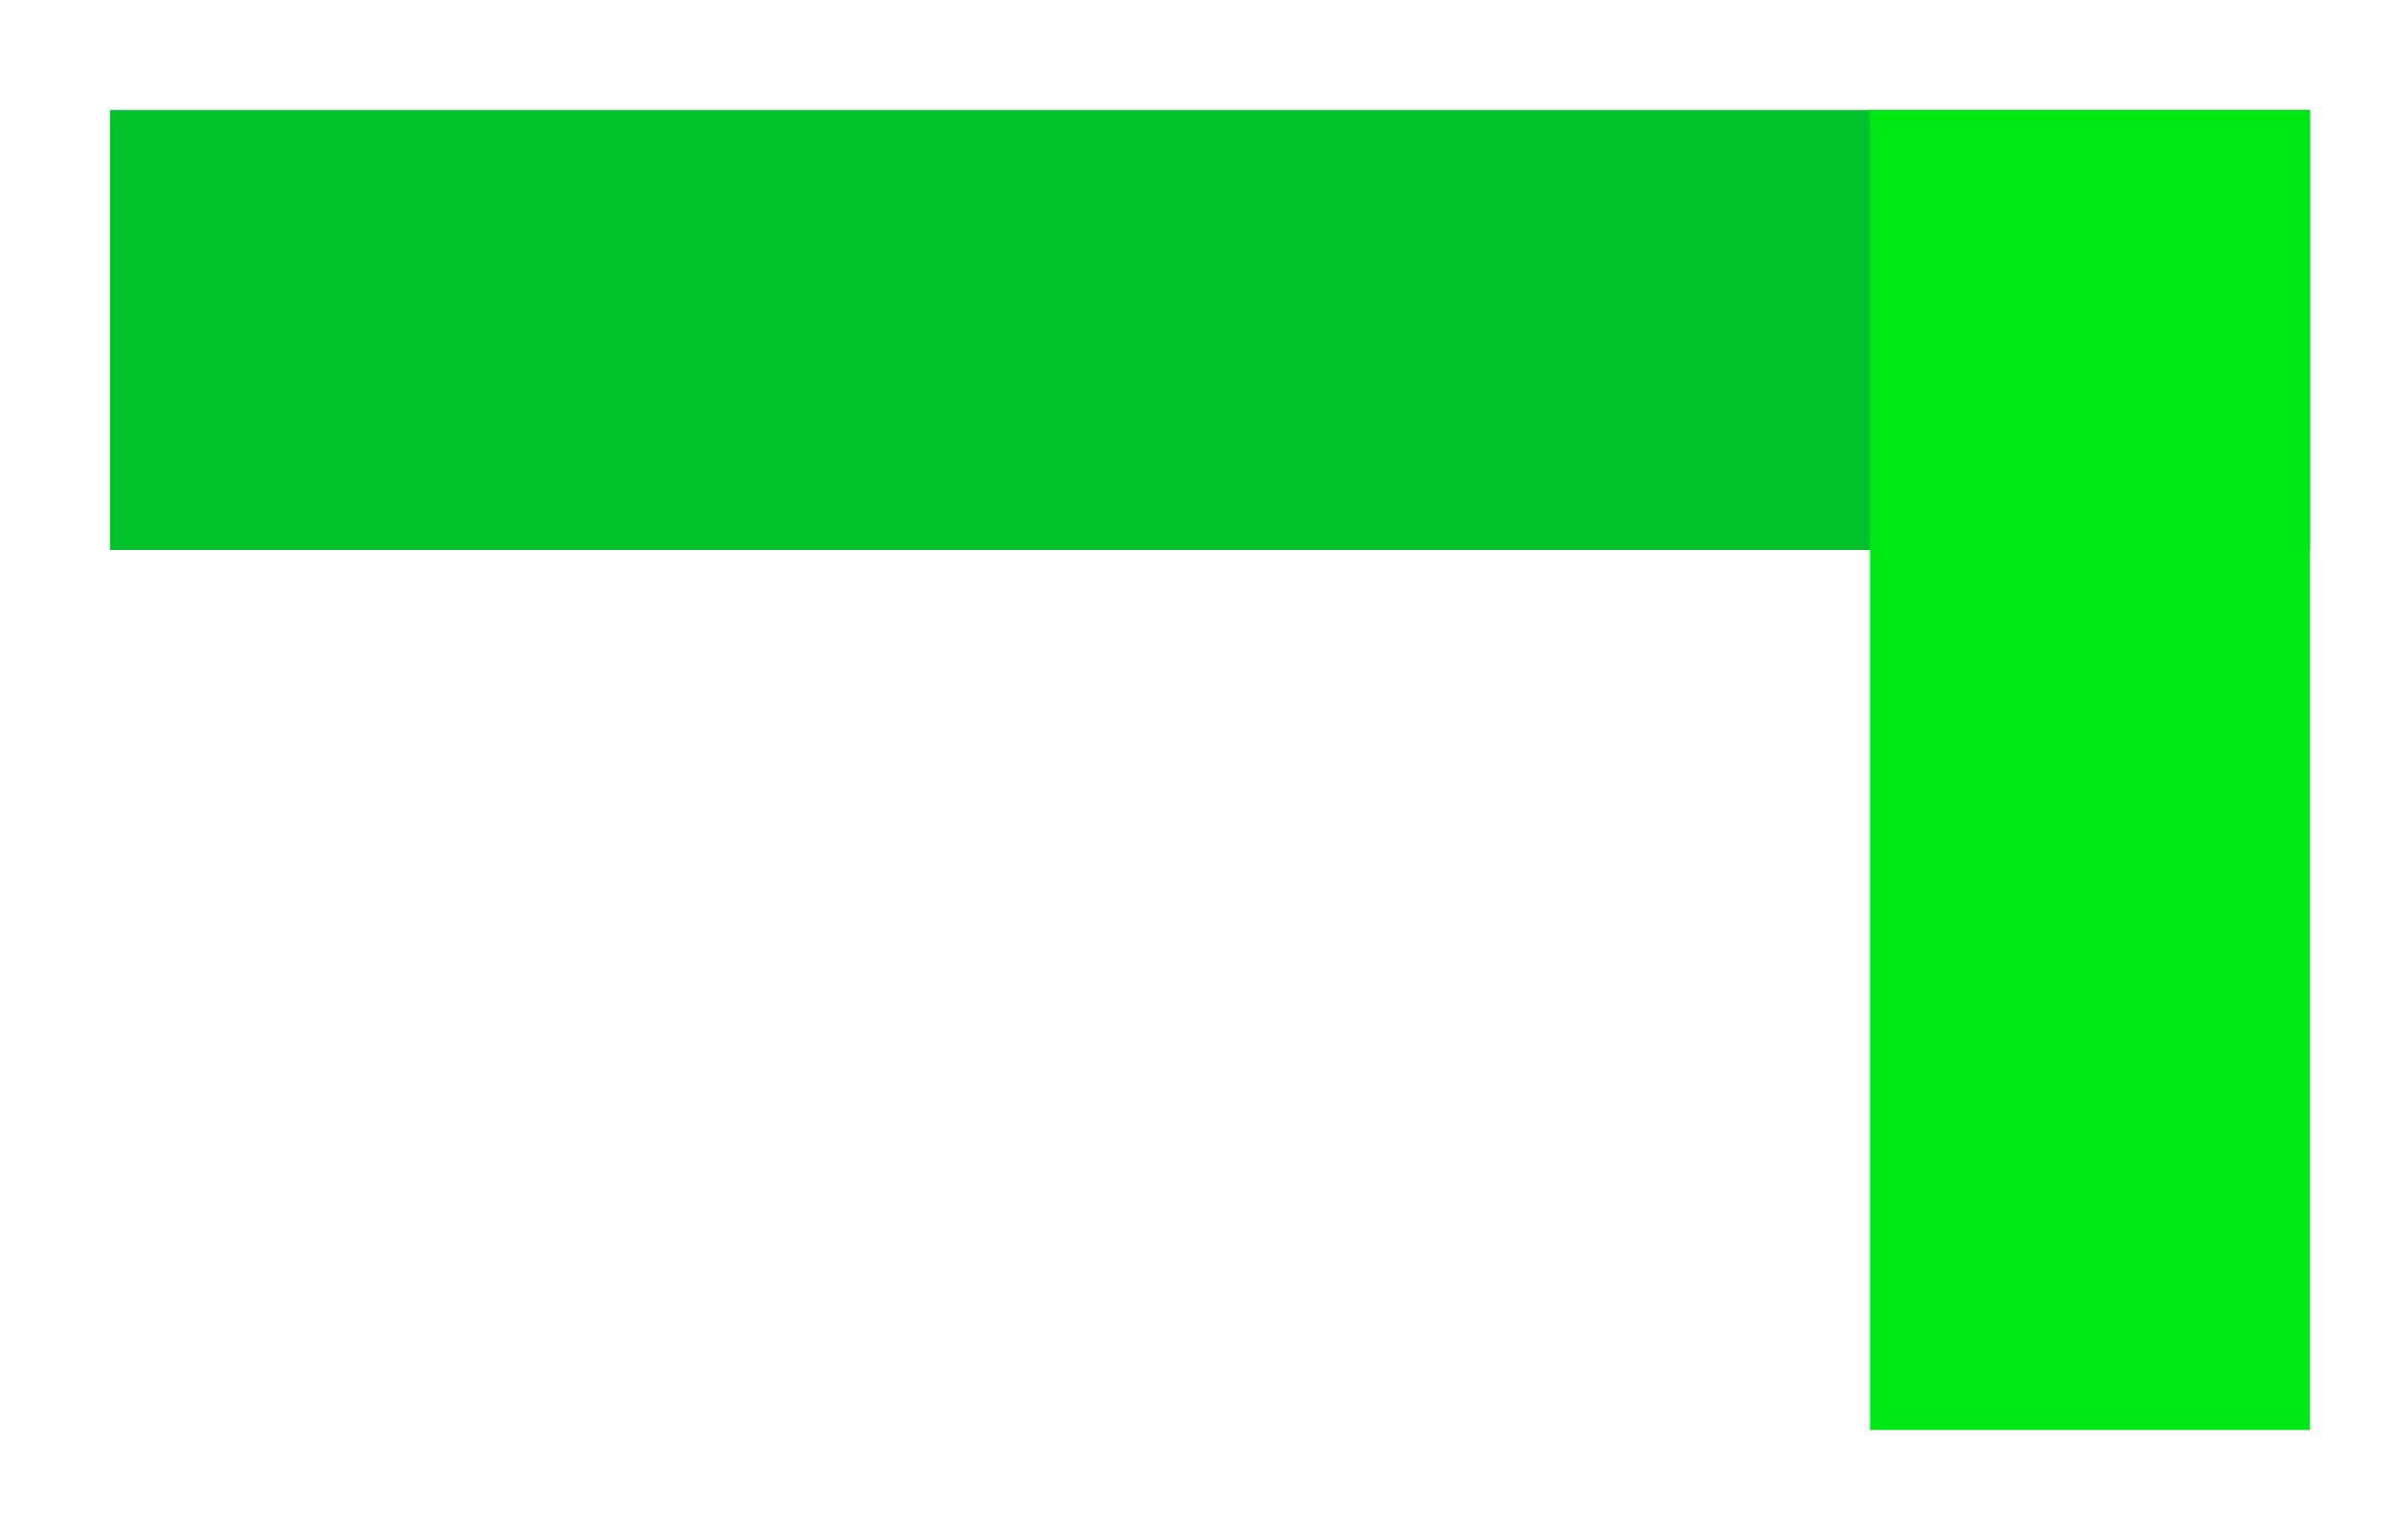 <!-- Generated by IcoMoon.io -->
<svg version="1.1" xmlns="http://www.w3.org/2000/svg" width="31" height="20" viewBox="0 0 31 20">
<title>negative-inference</title>
<path fill="#00c22a" d="M1.429 1.429v5.714h28.571v-5.714h-28.571z"></path>
<path fill="#00e914" d="M30 1.429h-5.714v17.143h5.714v-17.143z"></path>
</svg>

